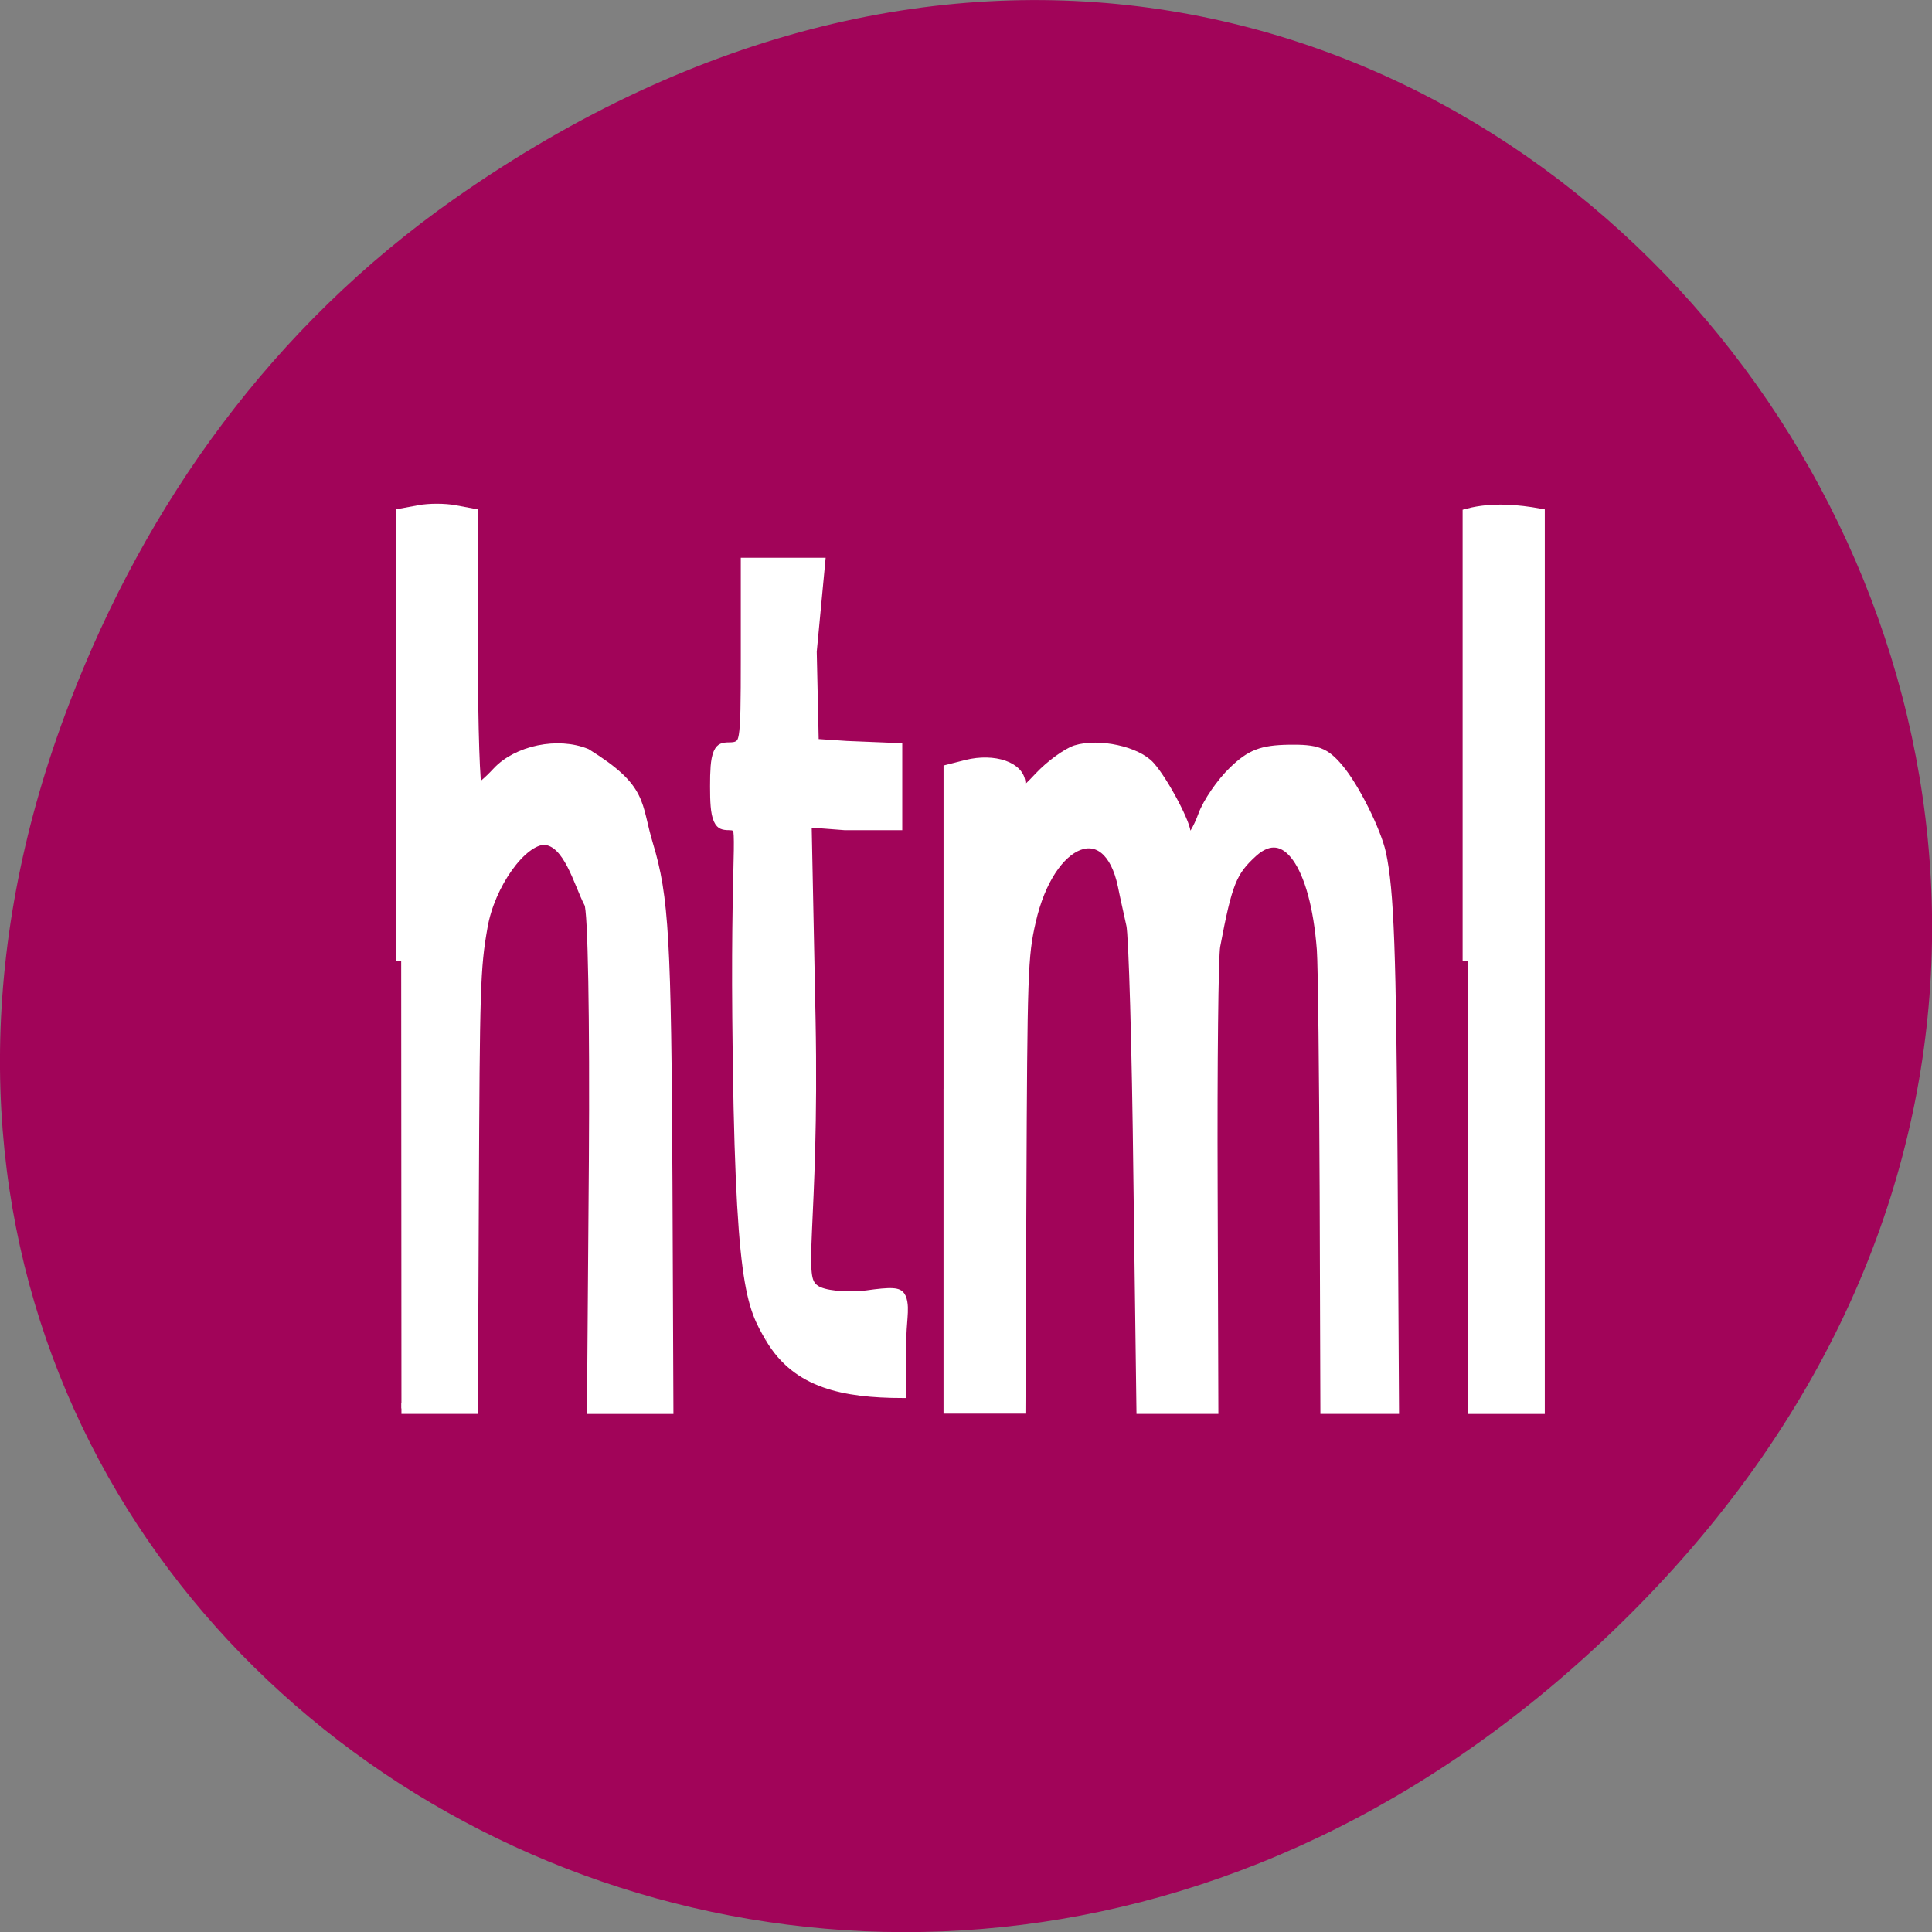 <svg xmlns="http://www.w3.org/2000/svg" viewBox="0 0 32 32"><rect x="0" y="0" width="32" height="32" fill="#808080" stroke="none"/><path d="m 7.52 3.297 c 16.367 -11.504 32.953 9.742 19.617 23.301 c -12.566 12.77 -32.09 0.93 -25.984 -14.961 c 1.273 -3.316 3.363 -6.227 6.367 -8.34" fill="#a10459"/><g fill="#fff" stroke="#fff"><path d="m 151.48 653.99 c -3.587 -2.851 -5.869 -4.088 -6.335 -28.18 c -0.326 -16.437 1.584 -17.422 -1.351 -17.422 c -2.608 0 -3.03 -0.419 -3.03 -3.145 c 0 -2.747 0.373 -3.166 3.03 -3.166 c 2.888 0 3.03 -0.419 3.03 -8.219 v -8.219 h 15.05 l -1.584 7.548 l 0.419 8.575 l 6.242 0.189 l 10.201 0.189 v 6.248 h -10.62 l -7.266 -0.252 l 0.792 17.8 c 0.792 18.618 -2.981 23.293 0.978 24.488 c 1.444 0.461 5.403 0.65 9.688 0.461 c 9.875 -0.629 7.22 0 7.22 3.9 v 4.172 c -11.645 -0.021 -21.1 -0.86 -26.457 -4.969" transform="matrix(0.084 0 0 0.186 0 -99.55)" stroke-width="1.508"/><g stroke-width="1.451" transform="scale(0.125)"><path d="m 194.53 127.38 v -59.28 c 3.187 -0.844 6.687 -0.5 9.437 0 v 118.53 h -9.437"/><path d="m 53.16 127.38 v -59.28 l 2.375 -0.438 c 1.281 -0.25 3.406 -0.25 4.719 0 l 2.344 0.438 v 18.281 c 0 10.03 0.281 18.25 0.594 18.25 c 0.344 0 1.562 -1.031 2.719 -2.281 c 2.656 -2.875 8.03 -3.969 11.75 -2.438 c 7.594 4.719 6.5 6.531 8.156 12.03 c 2.094 6.906 2.406 12.563 2.562 44.75 l 0.125 29.938 h -10 l 0.25 -32.781 c 0.125 -18.813 -0.125 -33.375 -0.625 -34.16 c -1.437 -2.75 -2.719 -8.219 -5.969 -8.469 c -3.062 0 -7.312 5.938 -8.281 11.594 c -0.969 5.5 -1.031 8 -1.156 36 l -0.125 27.813 h -9.406"/><path d="m 125.75 144.31 v -42.31 l 2.344 -0.594 c 3.625 -0.906 7.06 0.281 7.06 2.469 c 0 1.656 0.312 1.563 2.625 -0.906 c 1.437 -1.531 3.594 -3.094 4.781 -3.5 c 3.03 -0.938 8.06 0.156 9.781 2.125 c 1.844 2.063 4.937 8 4.687 8.906 c -0.094 0.406 0.156 0.719 0.562 0.719 c 0.406 0 1.25 -1.406 1.875 -3.125 c 0.625 -1.719 2.437 -4.344 4 -5.844 c 2.281 -2.219 3.75 -2.781 7.281 -2.844 c 3.719 -0.063 4.781 0.344 6.562 2.469 c 2.094 2.469 4.969 8.25 5.625 11.219 c 1.062 4.969 1.344 12.938 1.531 41.469 l 0.187 32.06 h -8.969 l -0.094 -28.531 c -0.063 -15.656 -0.219 -30.19 -0.375 -32.28 c -0.875 -11.406 -4.812 -16.938 -9.25 -12.938 c -2.812 2.563 -3.406 4.063 -5 12.469 c -0.25 1.313 -0.406 15.625 -0.344 31.813 l 0.094 29.469 h -9.406 l -0.406 -30.875 c -0.187 -16.969 -0.625 -31.938 -0.937 -33.22 c -0.281 -1.313 -0.812 -3.625 -1.125 -5.188 c -1.969 -9.469 -9.781 -6.469 -12.312 4.719 c -1.062 4.625 -1.125 6.781 -1.25 36.28 l -0.125 28.25 h -9.406 v -42.31"/></g></g></svg>